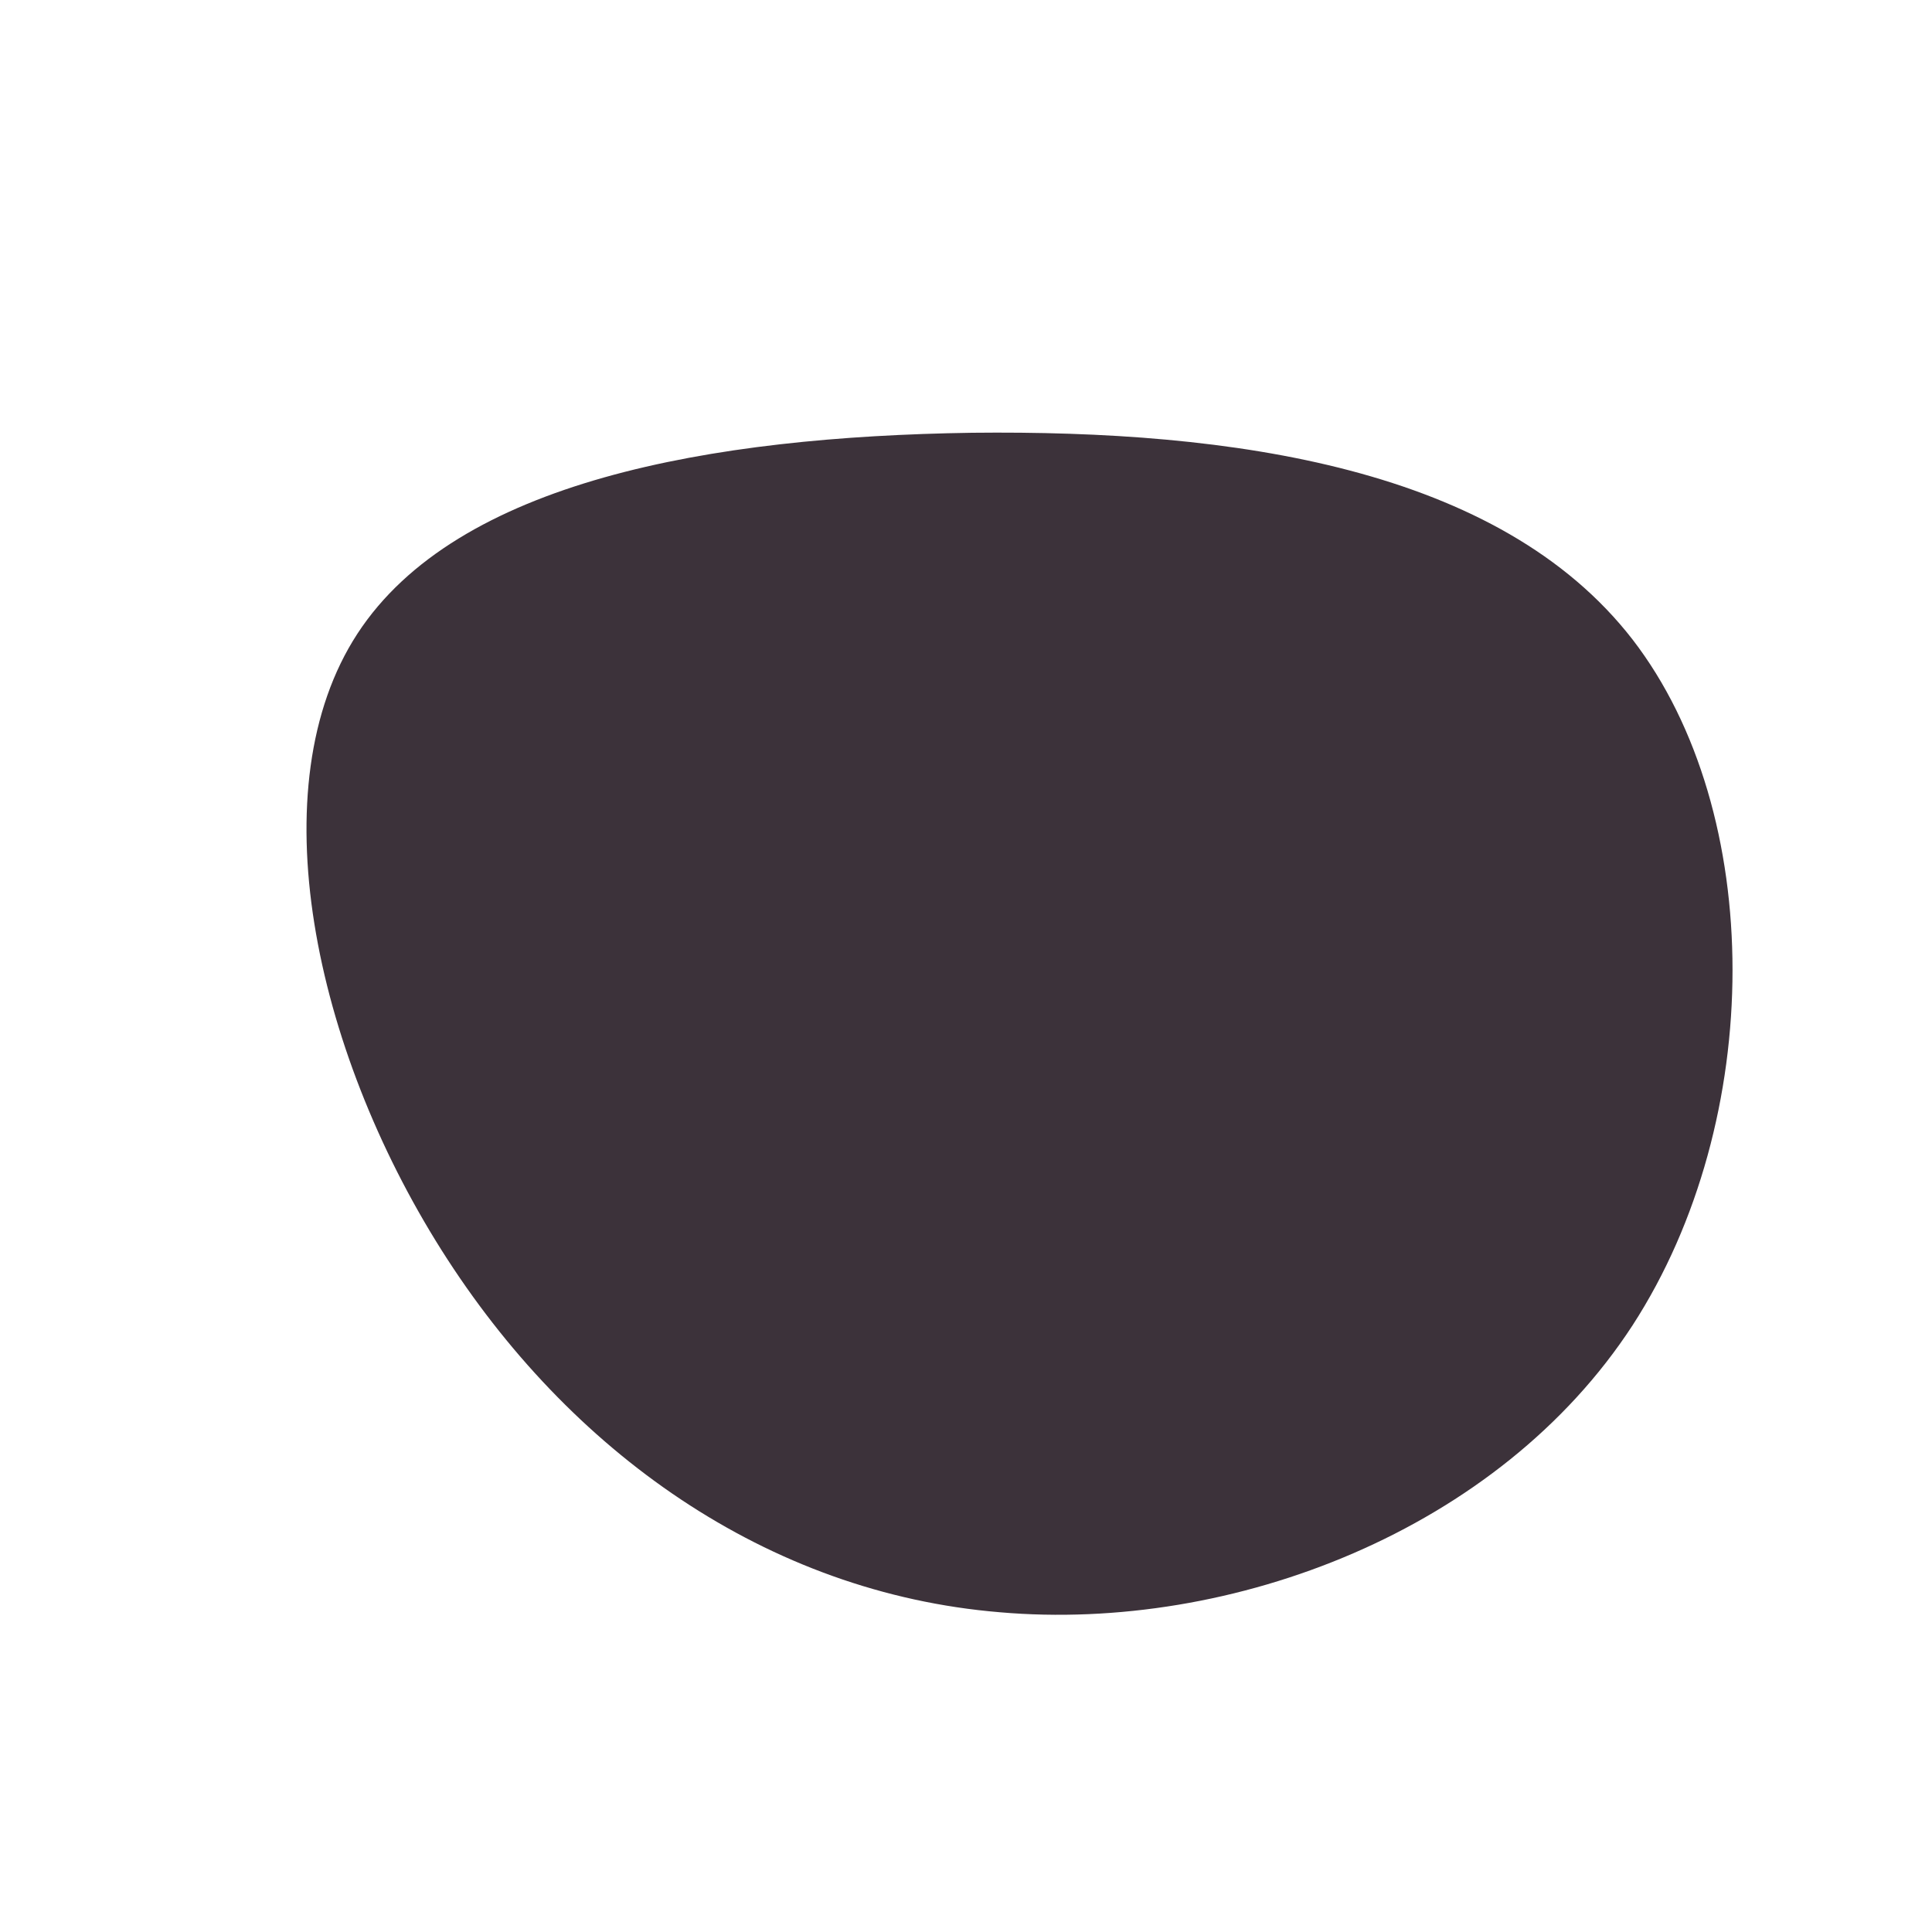 <?xml version="1.0" standalone="no"?>
<svg viewBox="0 0 200 200" xmlns="http://www.w3.org/2000/svg">
  <path fill="#3C323A" d="M69,-33.8C82.8,-15.9,82.8,15.9,69,37.2C55.2,58.4,27.6,69,3.5,66.9C-20.6,64.9,-41.1,50.3,-54.3,29.4C-67.5,8.5,-73.3,-18.6,-63,-34.4C-52.7,-50.2,-26.4,-54.8,0.6,-55.2C27.6,-55.5,55.2,-51.6,69,-33.8Z" transform="translate(100 100)" />
</svg>

